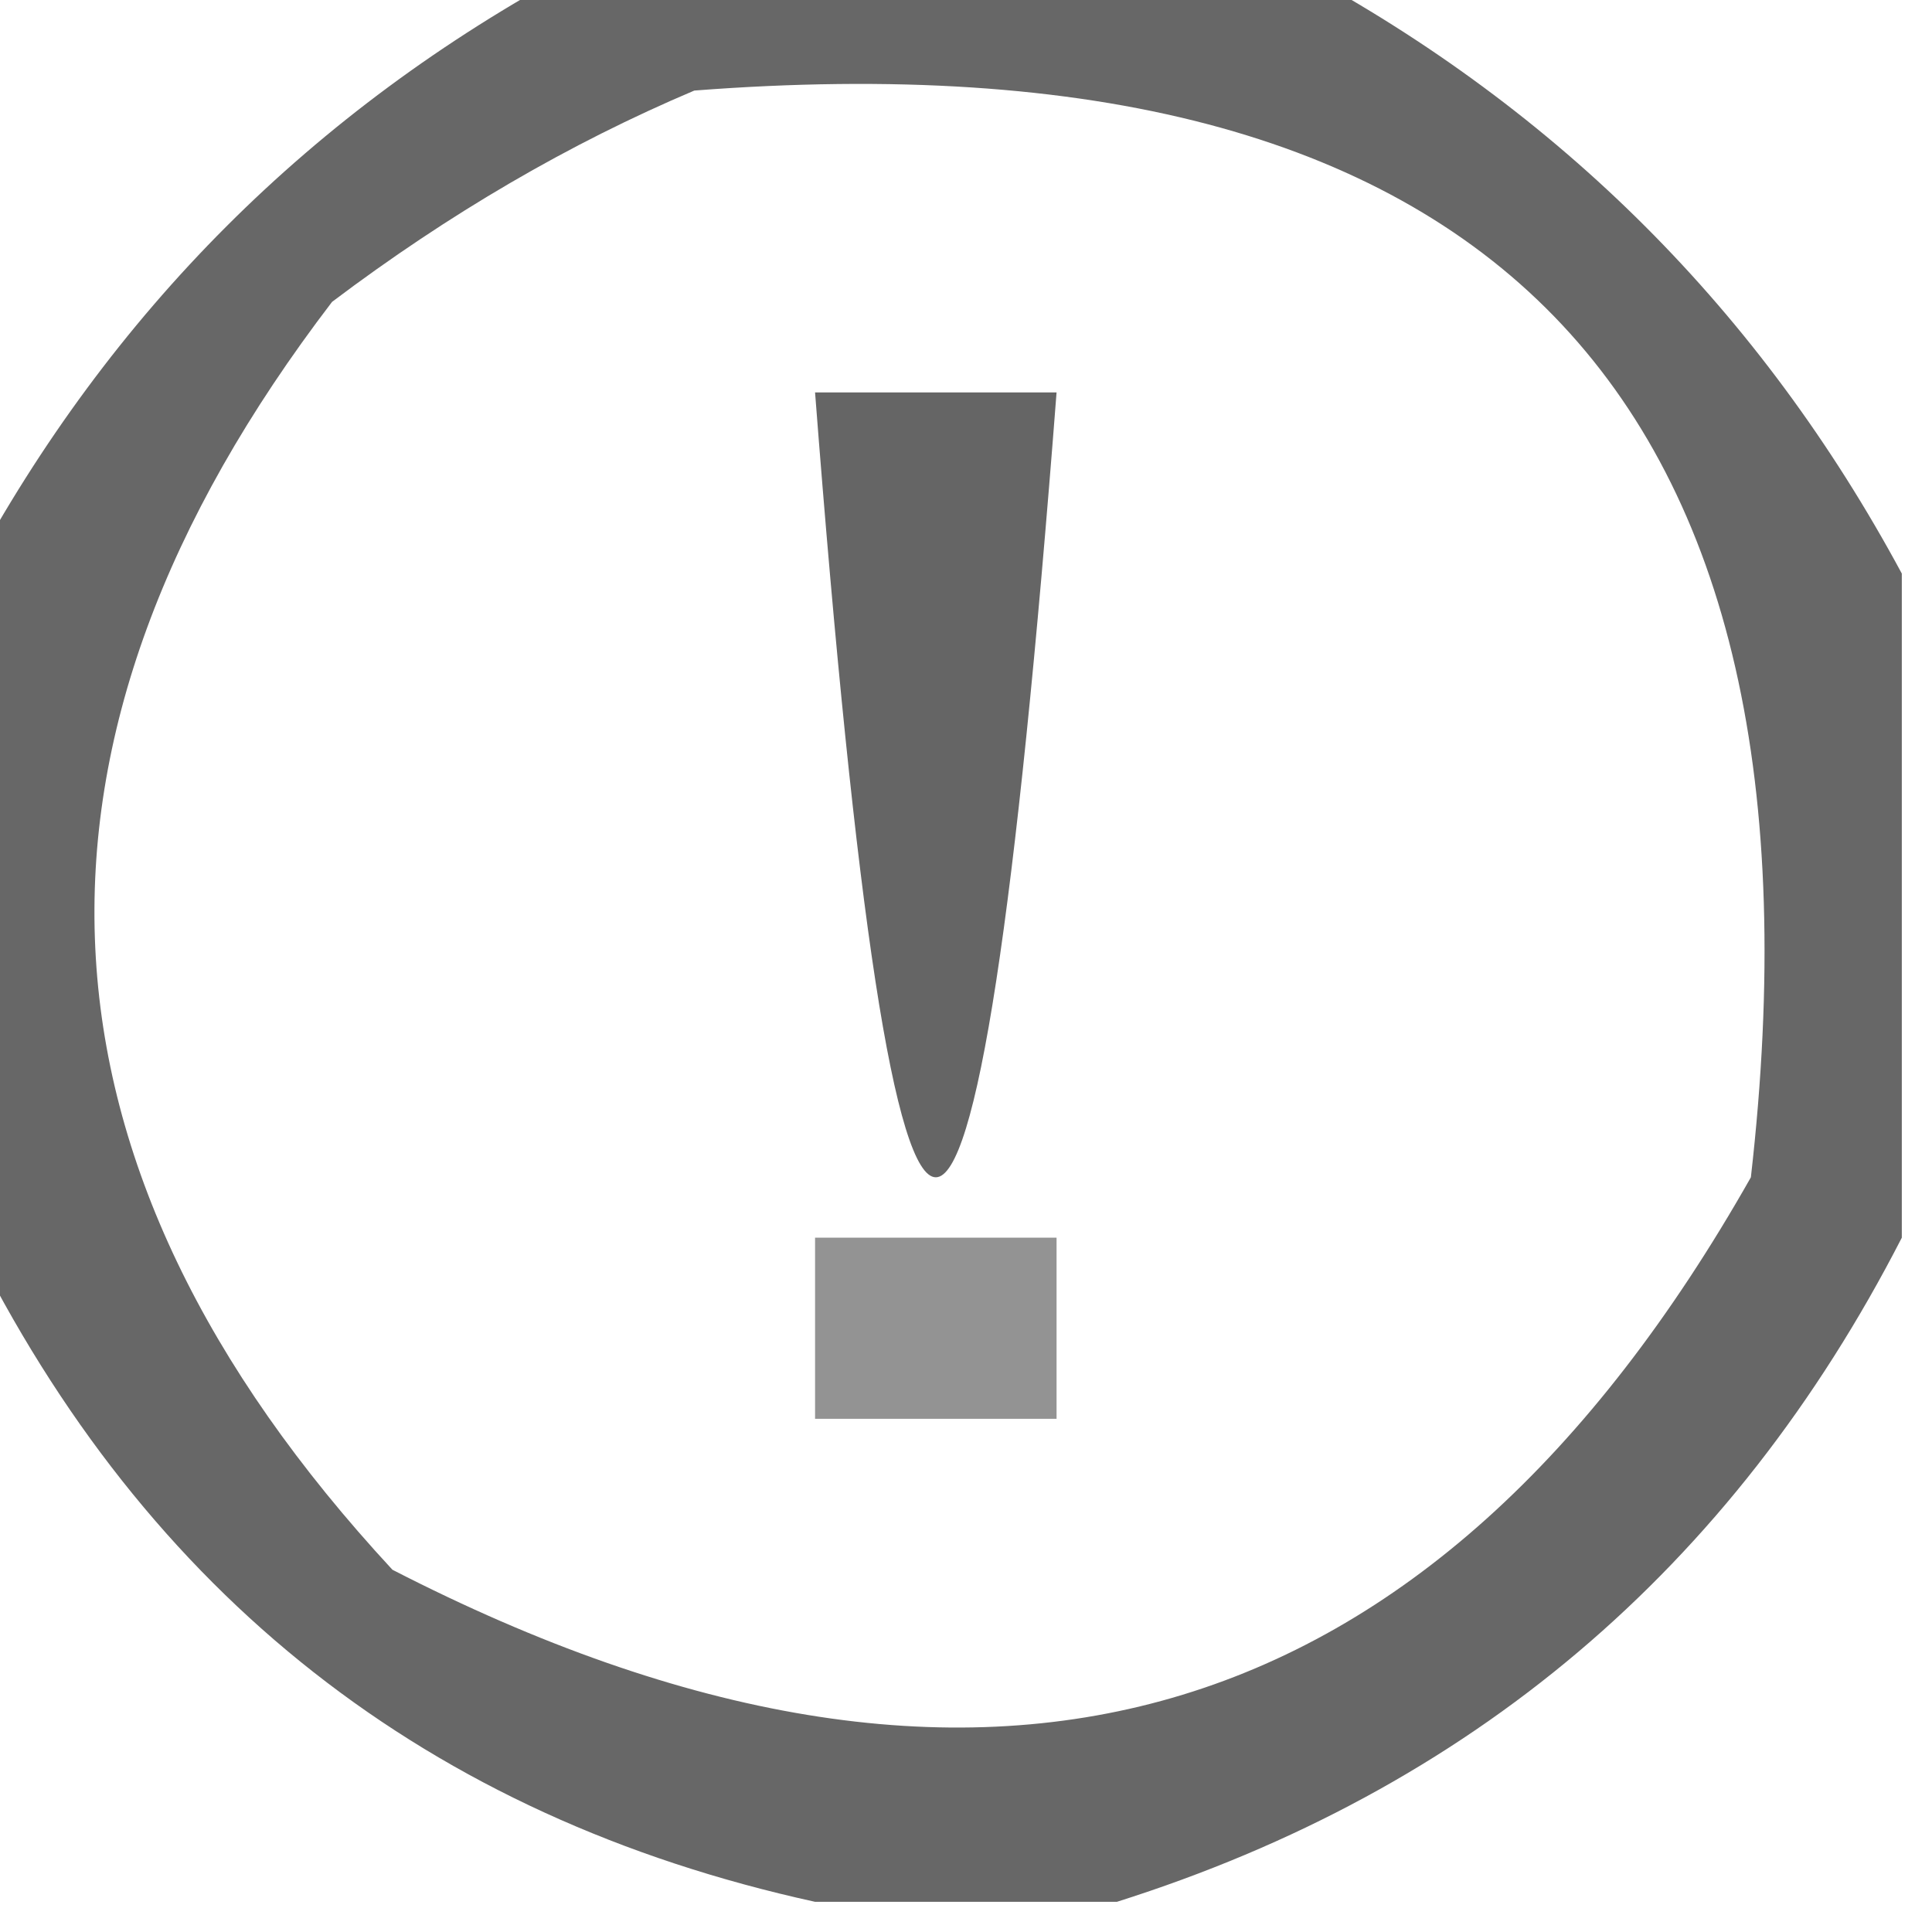 <?xml version="1.0" encoding="UTF-8"?>
<!DOCTYPE svg PUBLIC "-//W3C//DTD SVG 1.1//EN" "http://www.w3.org/Graphics/SVG/1.1/DTD/svg11.dtd">
<svg xmlns="http://www.w3.org/2000/svg" version="1.1" width="32px" height="32px" style="shape-rendering:geometricPrecision; text-rendering:geometricPrecision; image-rendering:optimizeQuality; fill-rule:evenodd; clip-rule:evenodd" xmlns:xlink="http://www.w3.org/1999/xlink">
<g><path style="opacity:0.594" fill="#000000" d="M 9.5,-0.5 C 13.5,-0.5 17.5,-0.5 21.5,-0.5C 25.833,1.833 29.167,5.167 31.5,9.5C 31.5,13.167 31.5,16.833 31.5,20.5C 28.686,25.983 24.352,29.649 18.5,31.5C 16.833,31.5 15.167,31.5 13.5,31.5C 7.091,30.095 2.424,26.428 -0.5,20.5C -0.5,16.833 -0.5,13.167 -0.5,9.5C 1.833,5.167 5.167,1.833 9.5,-0.5 Z M 11.5,1.5 C 24.652,0.485 30.486,6.485 29,19.5C 23.718,28.83 16.218,30.996 6.5,26C 0.271,19.275 -0.062,12.275 5.5,5C 7.432,3.542 9.432,2.375 11.5,1.5 Z"/></g>
<g><path style="opacity:0.605" fill="#000000" d="M 13.5,6.5 C 14.833,6.5 16.167,6.5 17.5,6.5C 16.167,23.833 14.833,23.833 13.5,6.5 Z"/></g>
<g><path style="opacity:0.422" fill="#000000" d="M 13.5,20.5 C 14.833,20.5 16.167,20.5 17.5,20.5C 17.5,21.5 17.5,22.5 17.5,23.5C 16.167,23.5 14.833,23.5 13.5,23.5C 13.5,22.5 13.5,21.5 13.5,20.5 Z"/></g>
</svg>
